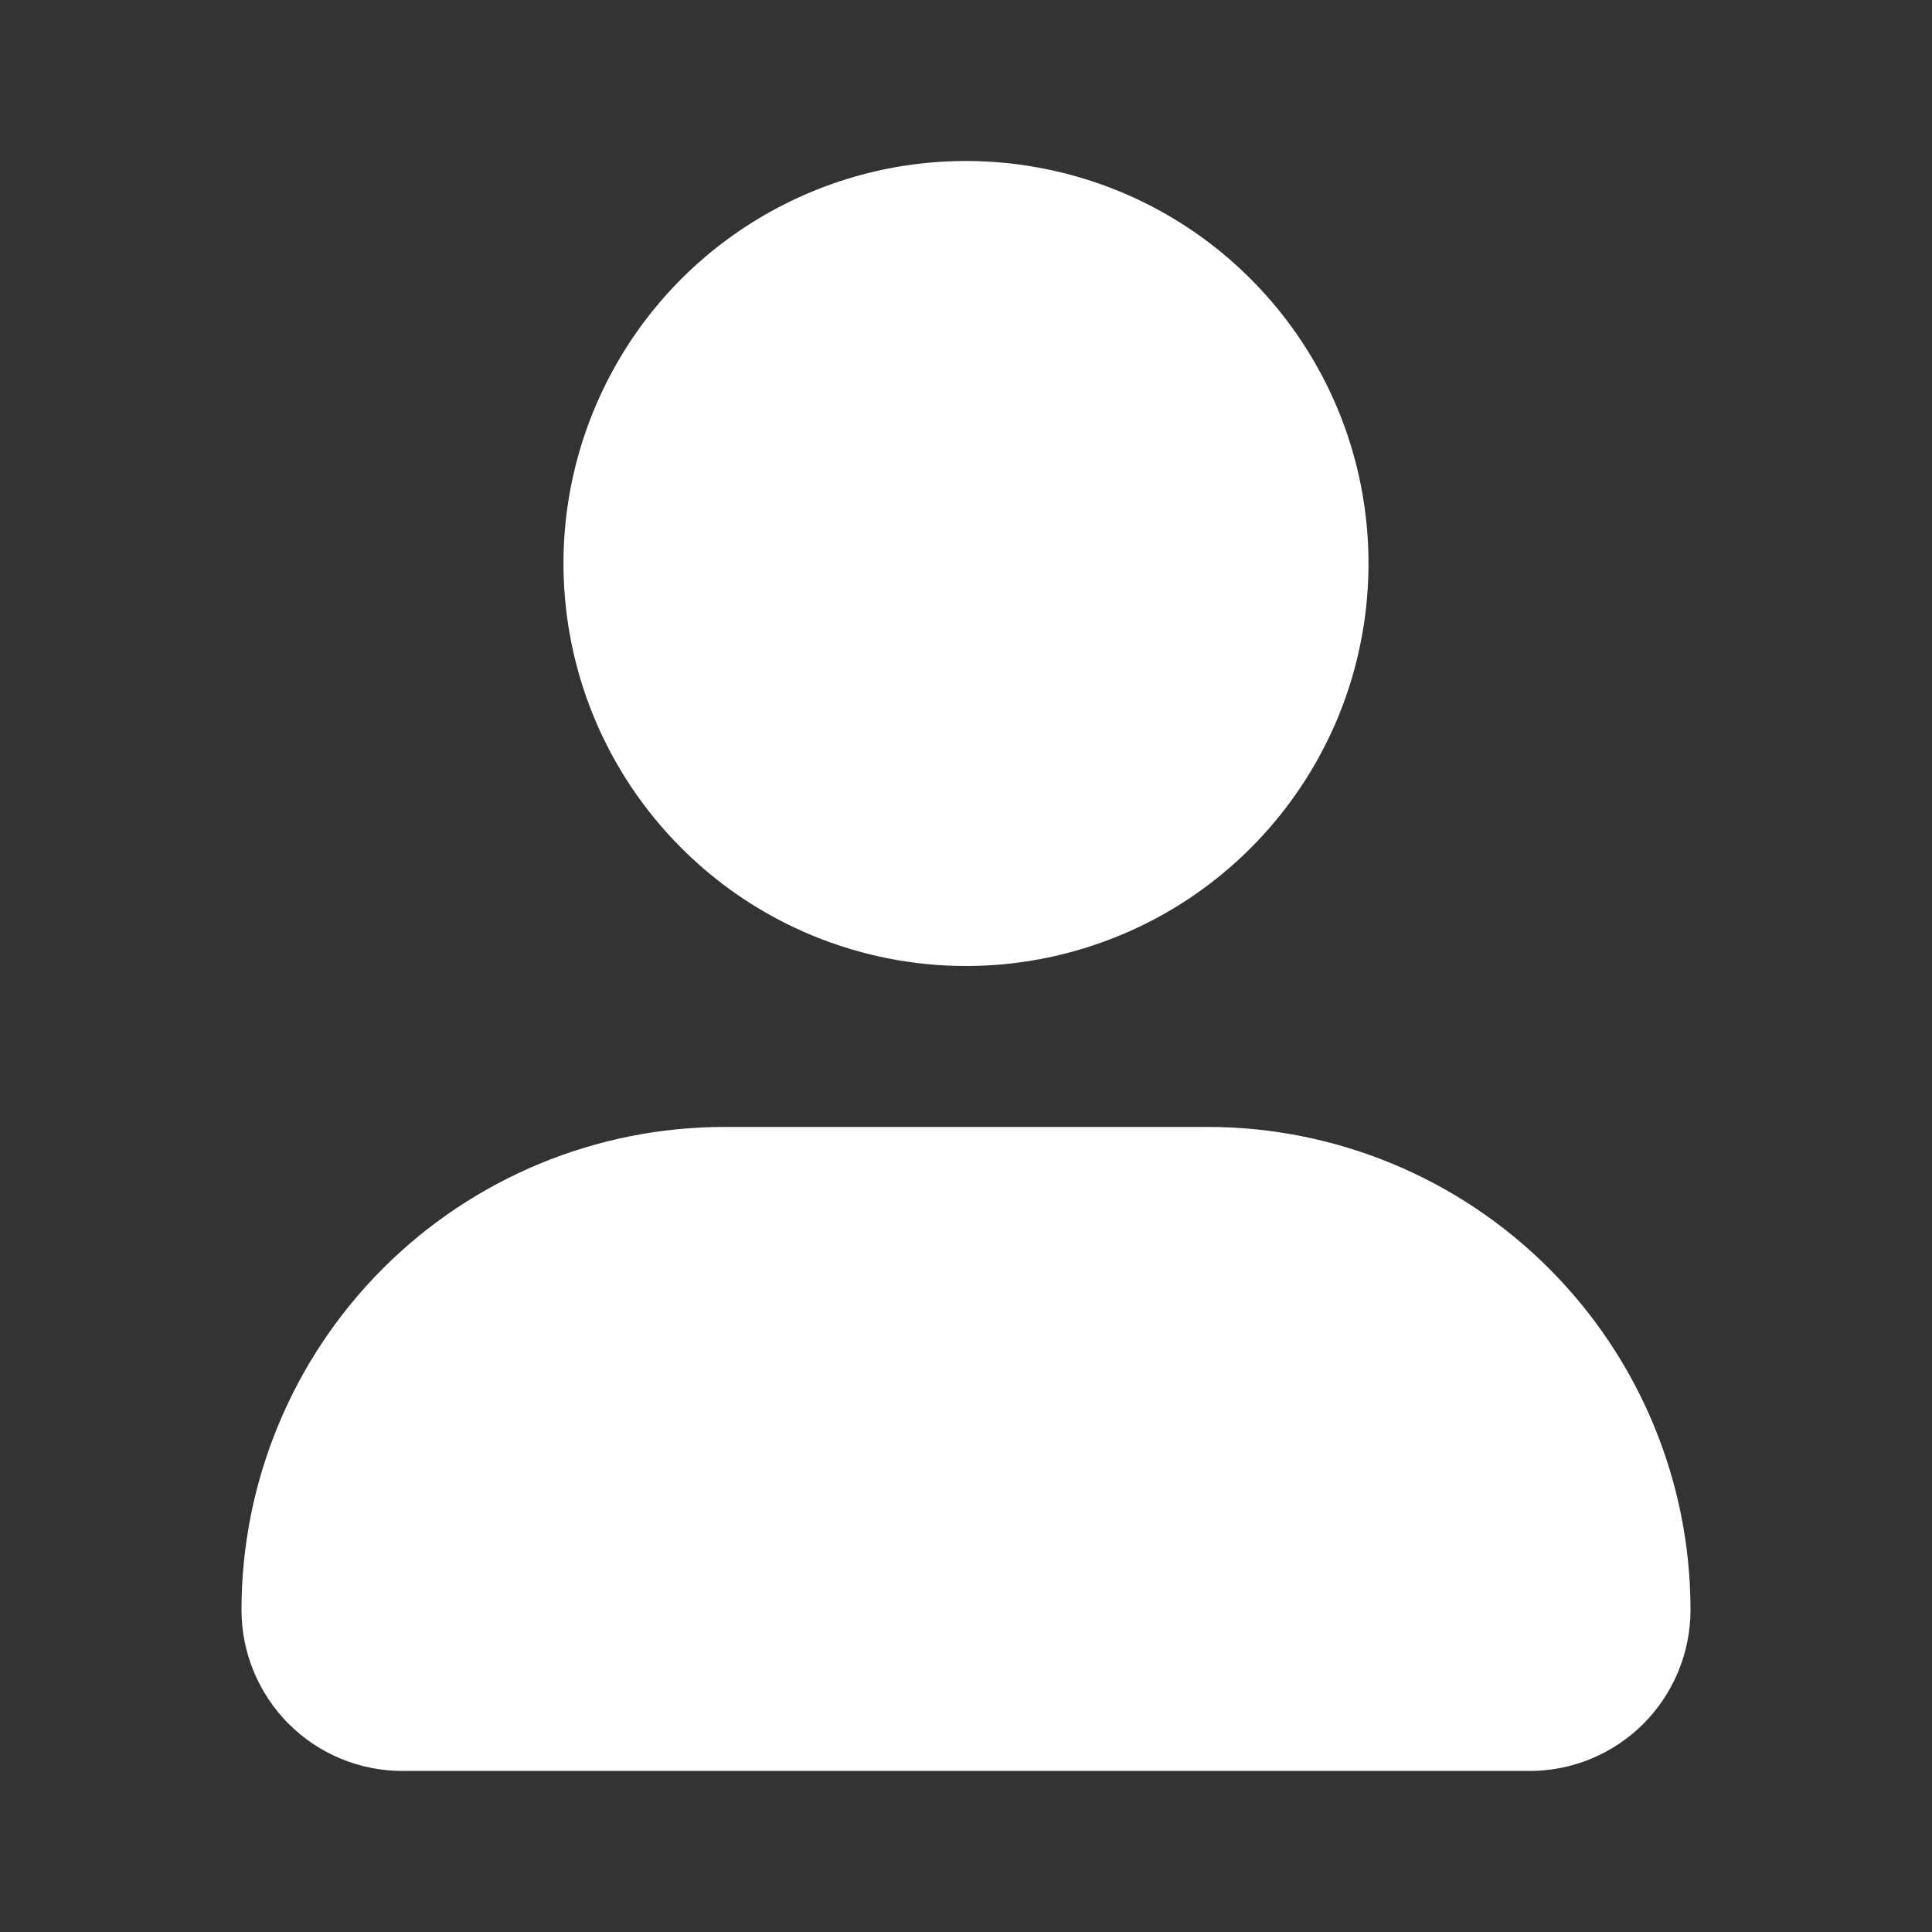 <svg width="20" height="20" viewBox="0 0 20 20" fill="none" xmlns="http://www.w3.org/2000/svg">
<rect x="0" y="0" width="20" height="20" fill="#333333" stroke="none"/>
<path d="M17.5 16.666C17.5 17.108 17.324 17.532 17.012 17.845C16.699 18.158 16.275 18.333 15.833 18.333H4.167C3.725 18.333 3.301 18.158 2.988 17.845C2.676 17.532 2.5 17.108 2.5 16.666C2.5 15.34 3.027 14.069 3.964 13.131C4.902 12.193 6.174 11.666 7.5 11.666H12.5C13.826 11.666 15.098 12.193 16.035 13.131C16.973 14.069 17.5 15.34 17.5 16.666ZM10 10C10.824 10 11.63 9.755 12.315 9.298C13 8.84 13.534 8.189 13.85 7.428C14.165 6.666 14.247 5.829 14.087 5.02C13.926 4.212 13.529 3.47 12.946 2.887C12.364 2.304 11.621 1.907 10.813 1.747C10.005 1.586 9.167 1.668 8.405 1.984C7.644 2.299 6.993 2.833 6.536 3.518C6.078 4.204 5.833 5.009 5.833 5.833C5.833 6.938 6.272 7.998 7.054 8.779C7.835 9.561 8.895 10 10 10Z" fill="white"/>
</svg>
